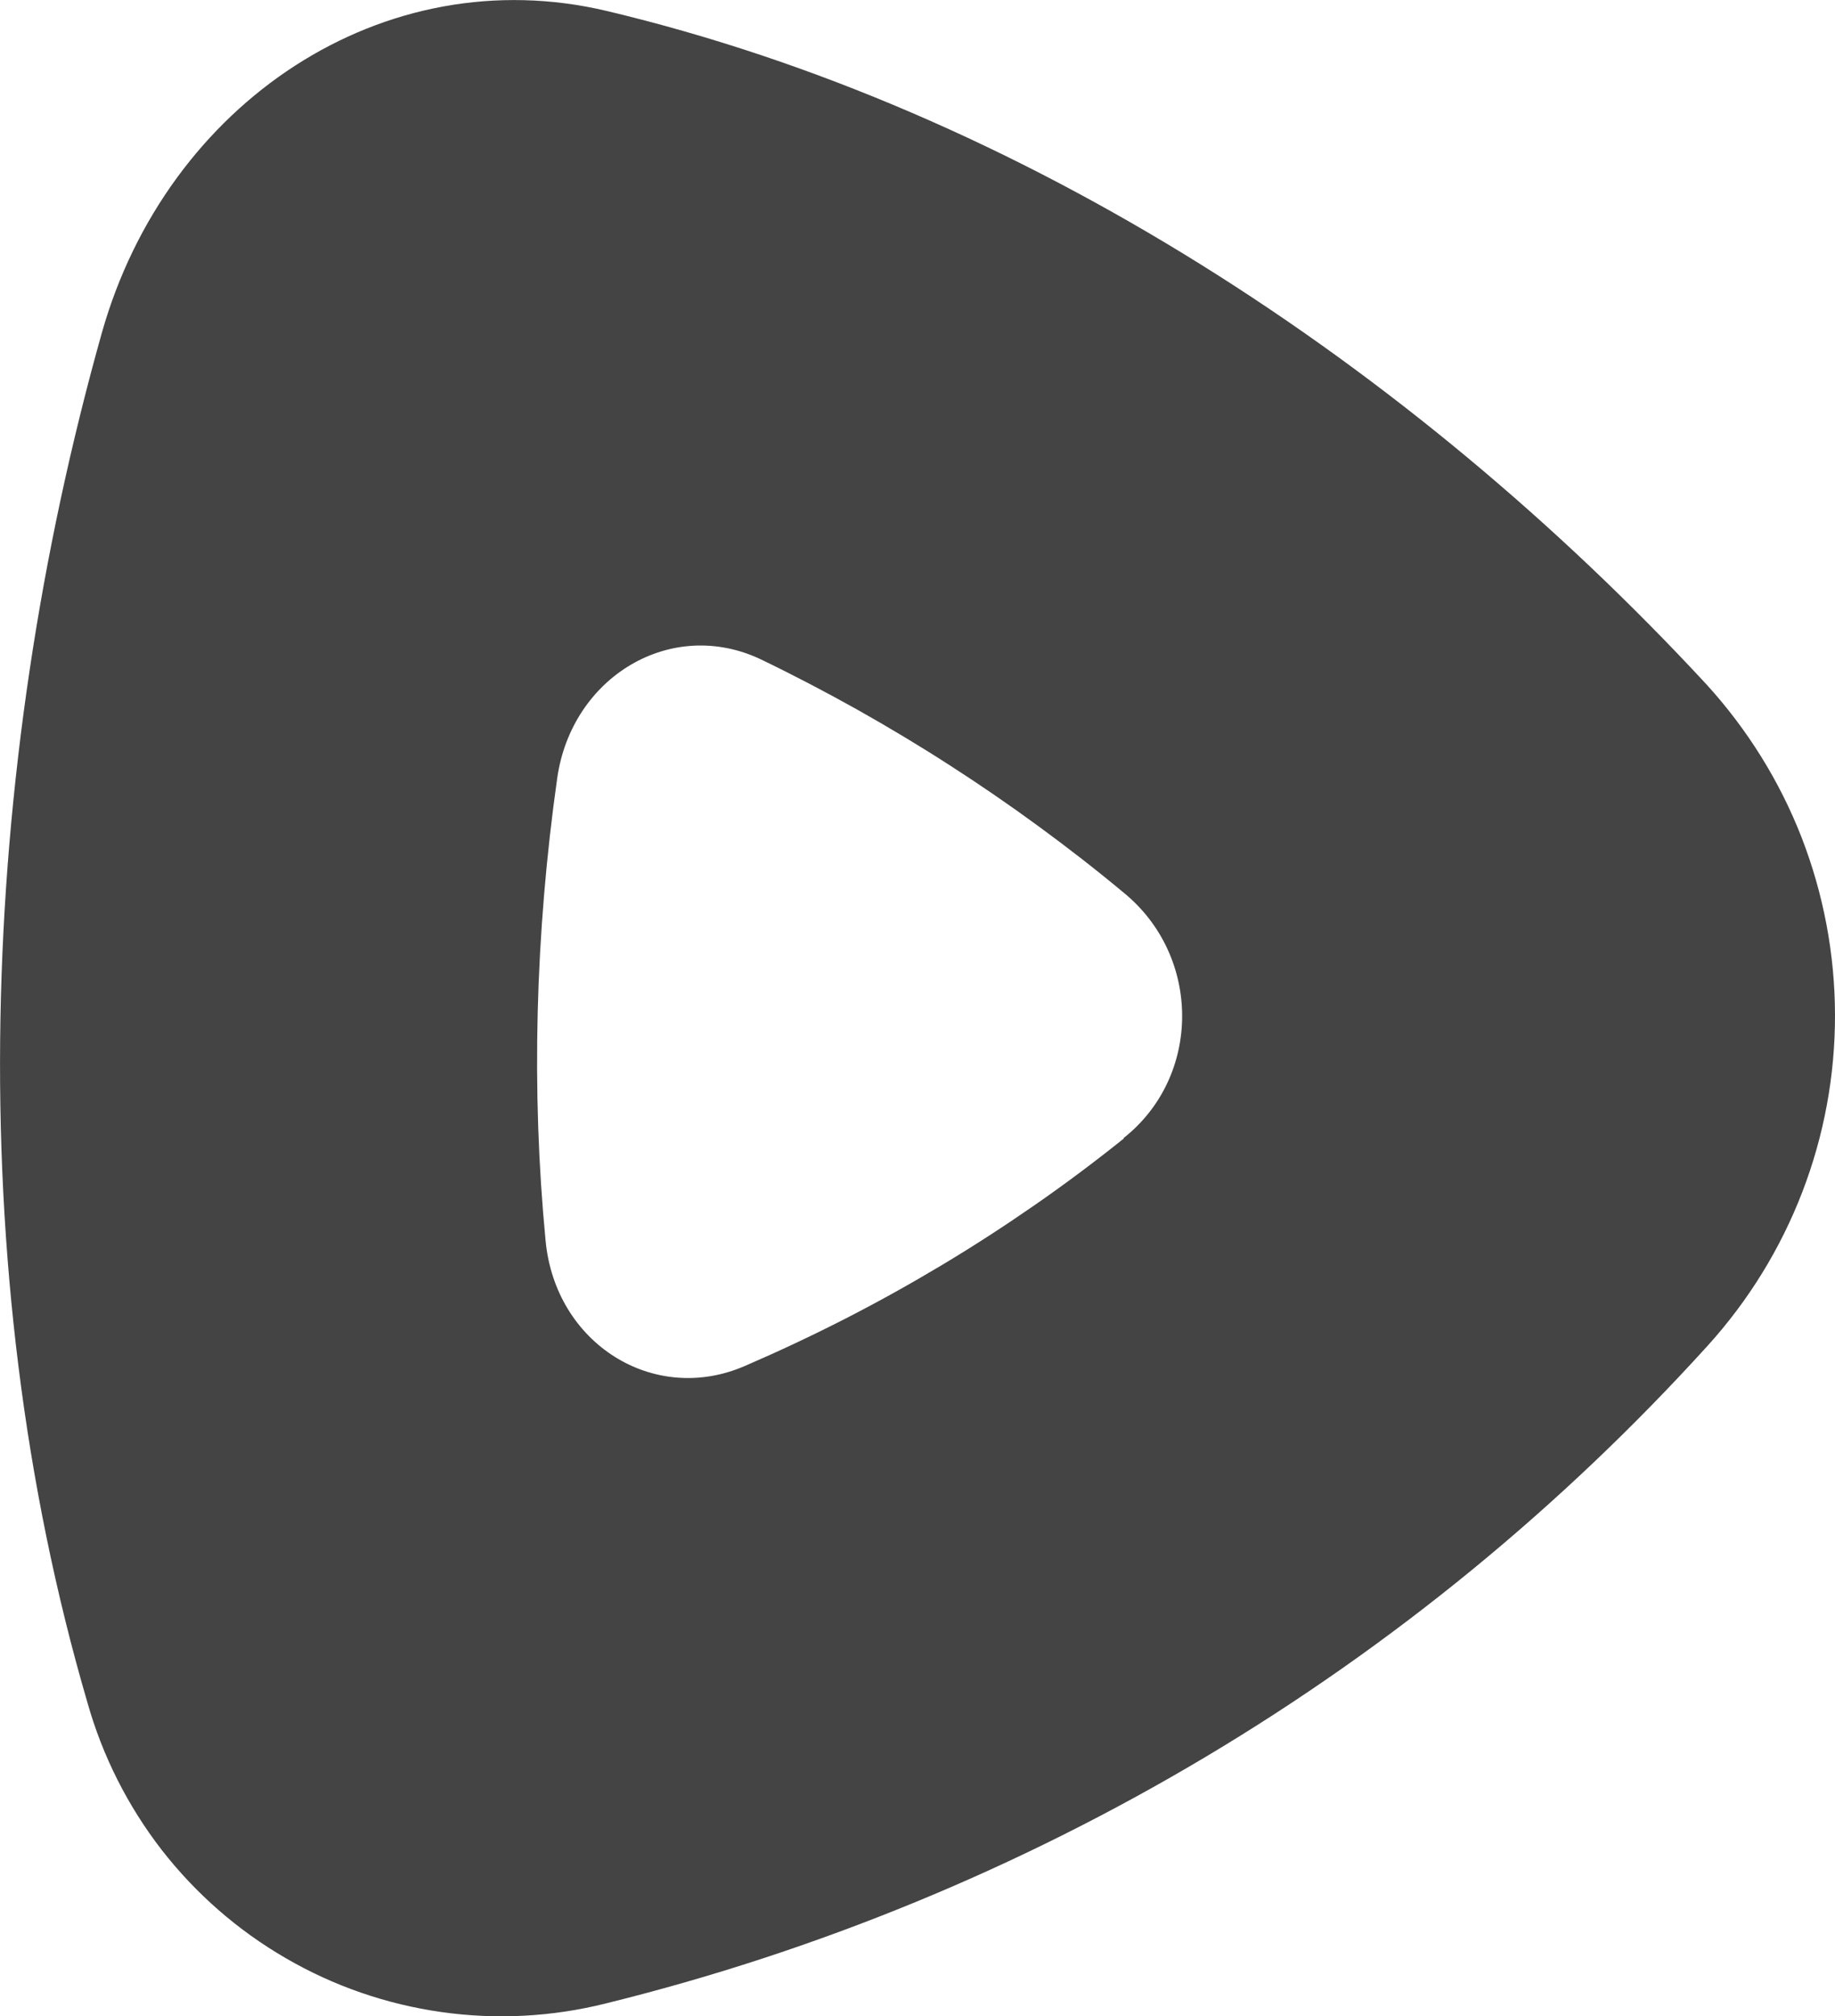 <?xml version="1.0" encoding="utf-8"?>
<!-- Generator: Adobe Illustrator 27.3.1, SVG Export Plug-In . SVG Version: 6.00 Build 0)  -->
<svg version="1.1" id="Layer_1" xmlns="http://www.w3.org/2000/svg" xmlns:xlink="http://www.w3.org/1999/xlink" x="0px" y="0px"
	 viewBox="0 0 1440.2 1582.7" style="enable-background:new 0 0 1440.2 1582.7;" xml:space="preserve">
<style type="text/css">
	.st0{fill-rule:evenodd;clip-rule:evenodd;fill:#444445;}
</style>
<path id="Layer" class="st0" d="M1339.2,537.1c32.1,35.2,57.5,75.9,74.8,120.3c17.2,44.4,26.1,91.5,26.2,139.2
	c0.1,47.6-8.6,94.8-25.7,139.2s-42.3,85.3-74.3,120.6c-57.2,63.1-119,121.9-184.9,175.9s-135.7,103-208.9,146.7
	c-73.1,43.6-149.4,81.8-228.2,114.2c-78.8,32.4-159.9,59-242.6,79.4c-42.2,10.6-86.1,12.9-129.1,6.8c-43.1-6.1-84.6-20.4-122.2-42.3
	c-37.7-21.8-70.7-50.7-97.4-85c-26.6-34.4-46.4-73.6-58.2-115.4c-100.4-343-85.6-730.8,11.2-1075.3C130.9,80.5,301.2-33.1,476.6,8.7
	C801.4,86.1,1106.2,285.4,1339.2,537.1L1339.2,537.1L1339.2,537.1z M881.9,893.3c61.2-48.4,61.2-142.7,0-192.6
	c-21.7-18.1-44-35.4-66.8-52.1c-22.8-16.7-46.1-32.7-69.9-48c-23.7-15.3-47.9-29.8-72.6-43.7c-24.7-13.8-49.7-26.9-75.2-39.2
	C527.1,484.1,448.6,531,437.3,611c-17.3,122.3-20.4,245.6-9.1,362.8c7.6,81.1,85.1,129.5,156.5,98.4c26.6-11.5,52.8-23.8,78.6-37
	c25.8-13.2,51.1-27.3,76-42.2s49.2-30.7,73-47.2s47-33.9,69.6-52L881.9,893.3L881.9,893.3z"/>
</svg>
